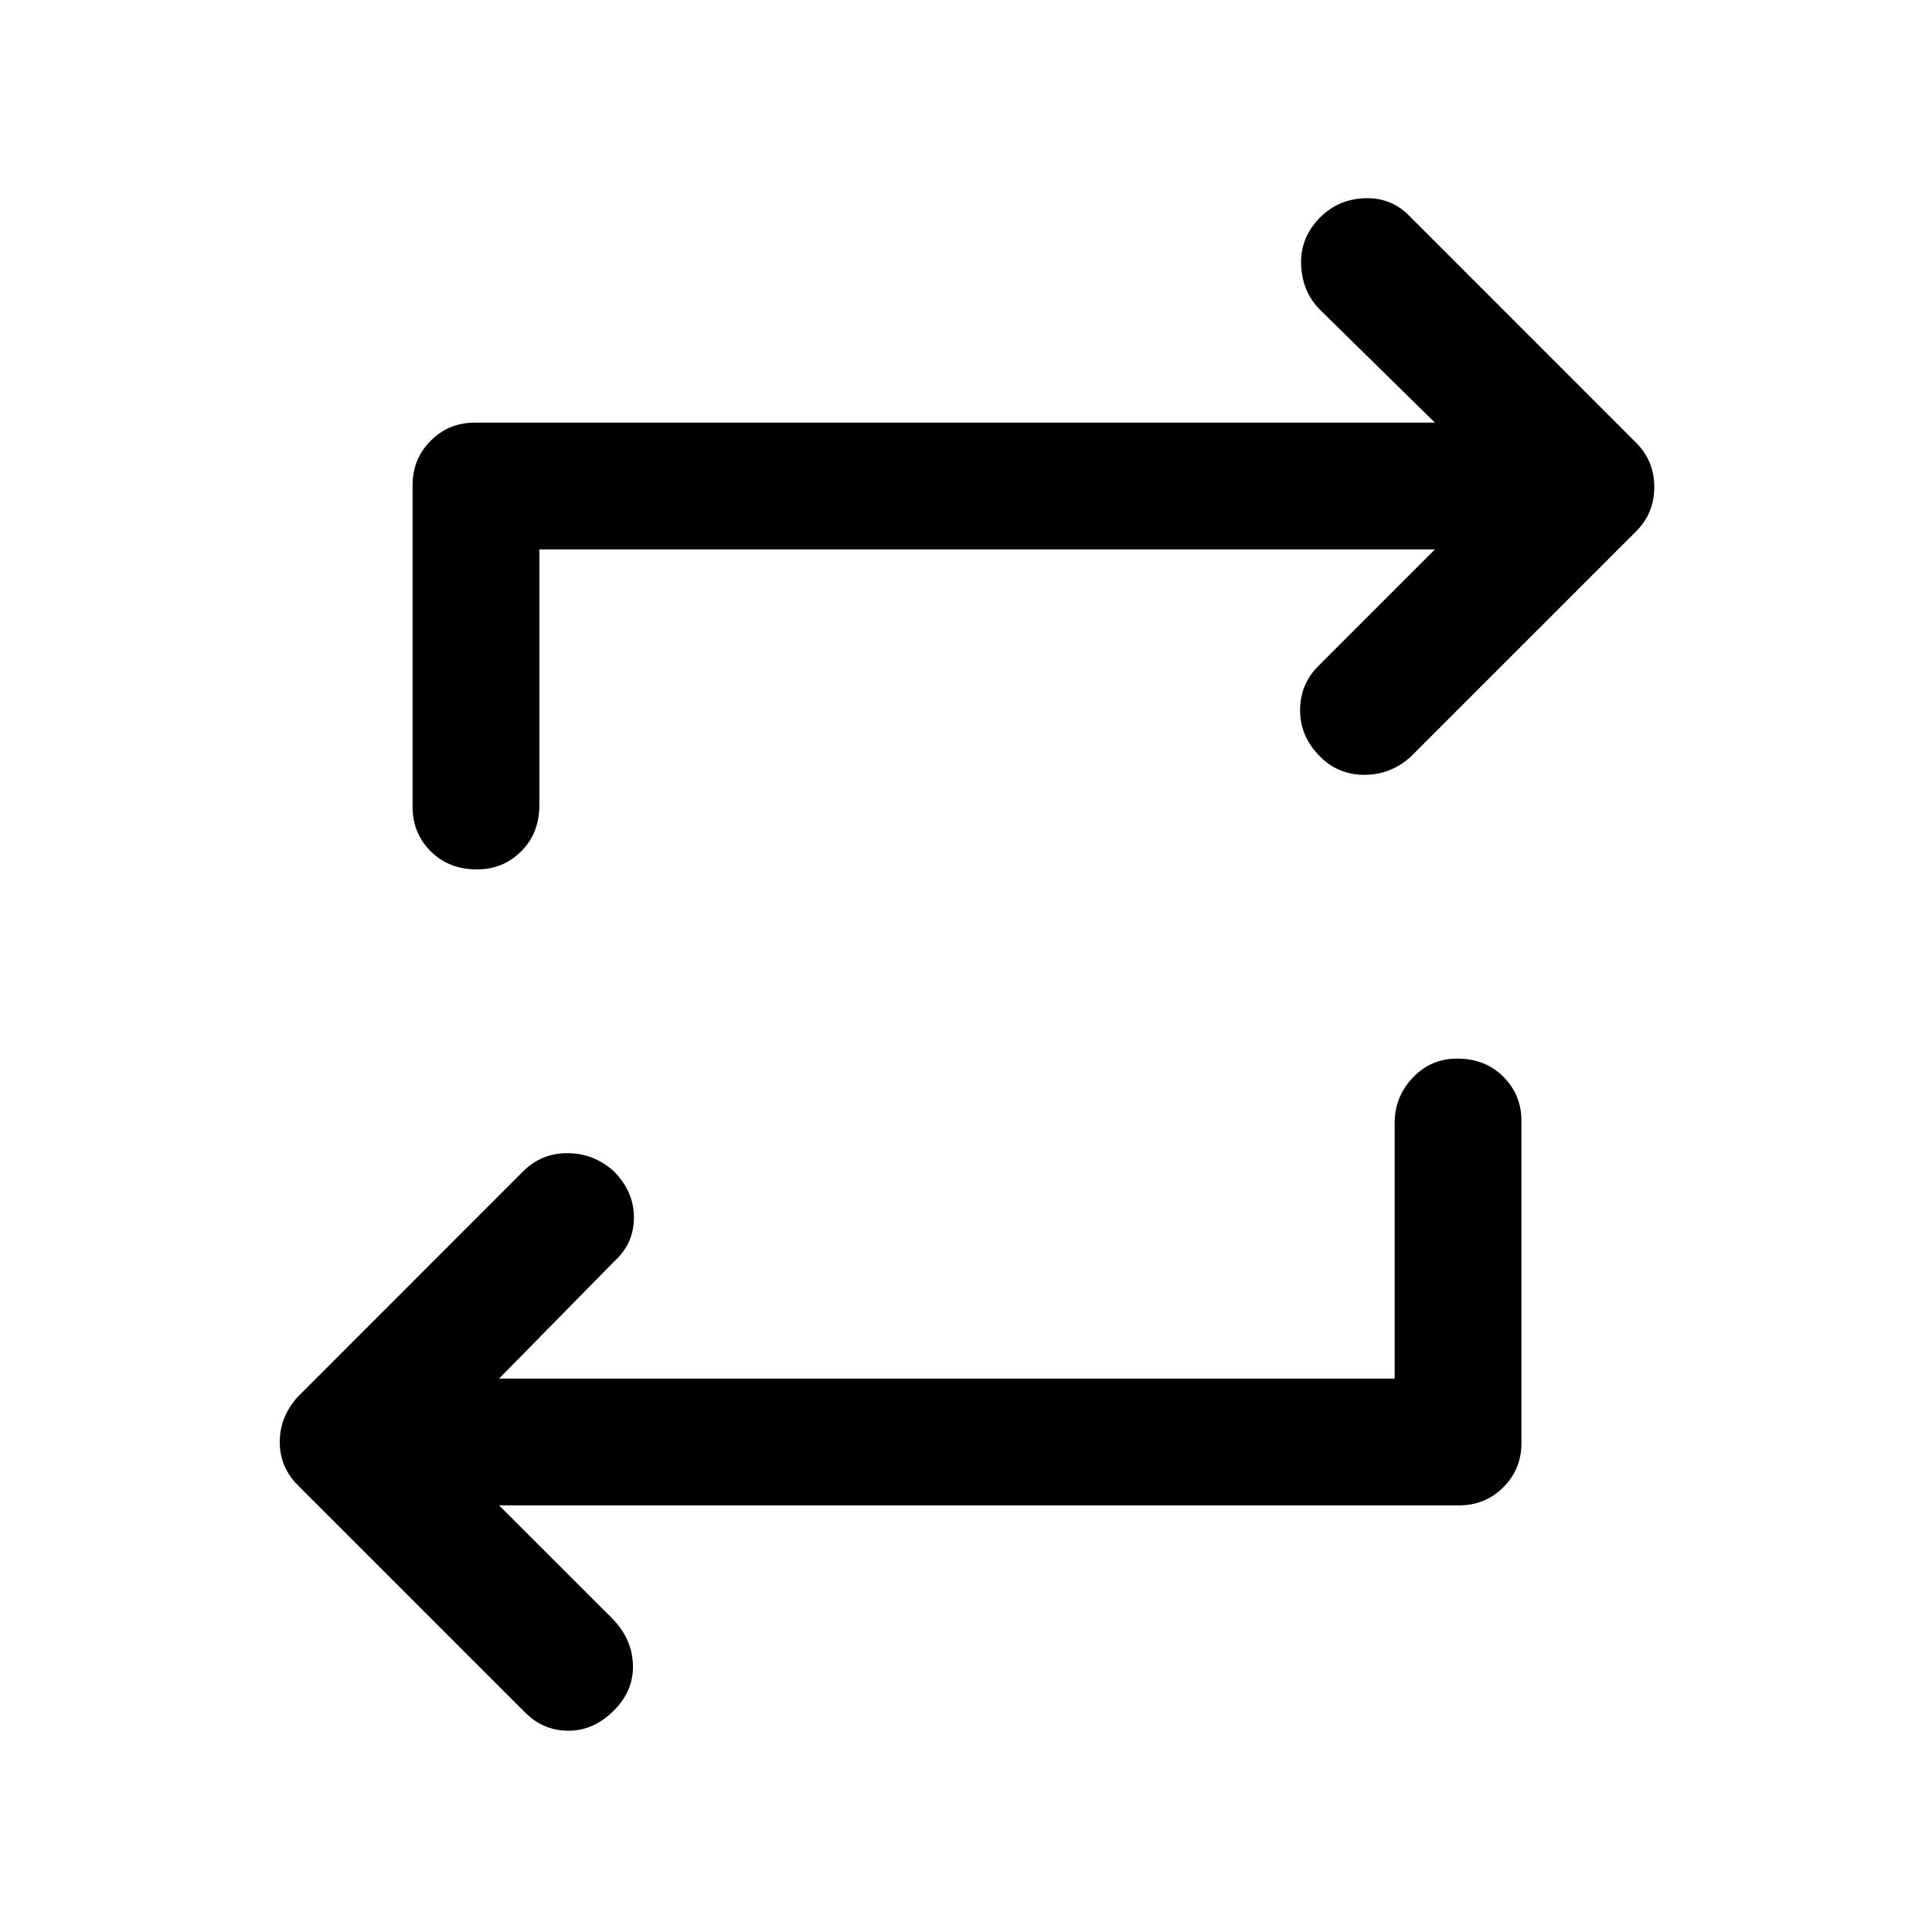 <svg xmlns="http://www.w3.org/2000/svg" height="40" width="40"><path d="M28.875 28.542V23.25q0-.542.375-.938.375-.395.917-.395.583 0 .958.375t.375.916v6.667q0 .542-.375.917t-.917.375H10.333l2.334 2.333q.416.417.437.958.021.542-.396.959-.416.416-.937.416-.521 0-.896-.375L6.167 30.75q-.375-.375-.375-.896t.375-.937l4.666-4.667q.375-.375.917-.375t.958.375q.417.417.417.958 0 .542-.417.917l-2.375 2.417ZM11.167 11.375v5.292q0 .583-.375.958T9.875 18q-.583 0-.958-.375t-.375-.917v-6.666q0-.542.375-.917t.916-.375h19.875l-2.375-2.333q-.375-.375-.395-.938-.021-.562.395-.979.375-.375.917-.396.542-.021.917.354l4.708 4.709q.375.375.375.916 0 .542-.375.917l-4.667 4.667q-.416.375-.958.375t-.917-.375q-.416-.417-.416-.959 0-.541.375-.916l2.416-2.417Z"/></svg>
